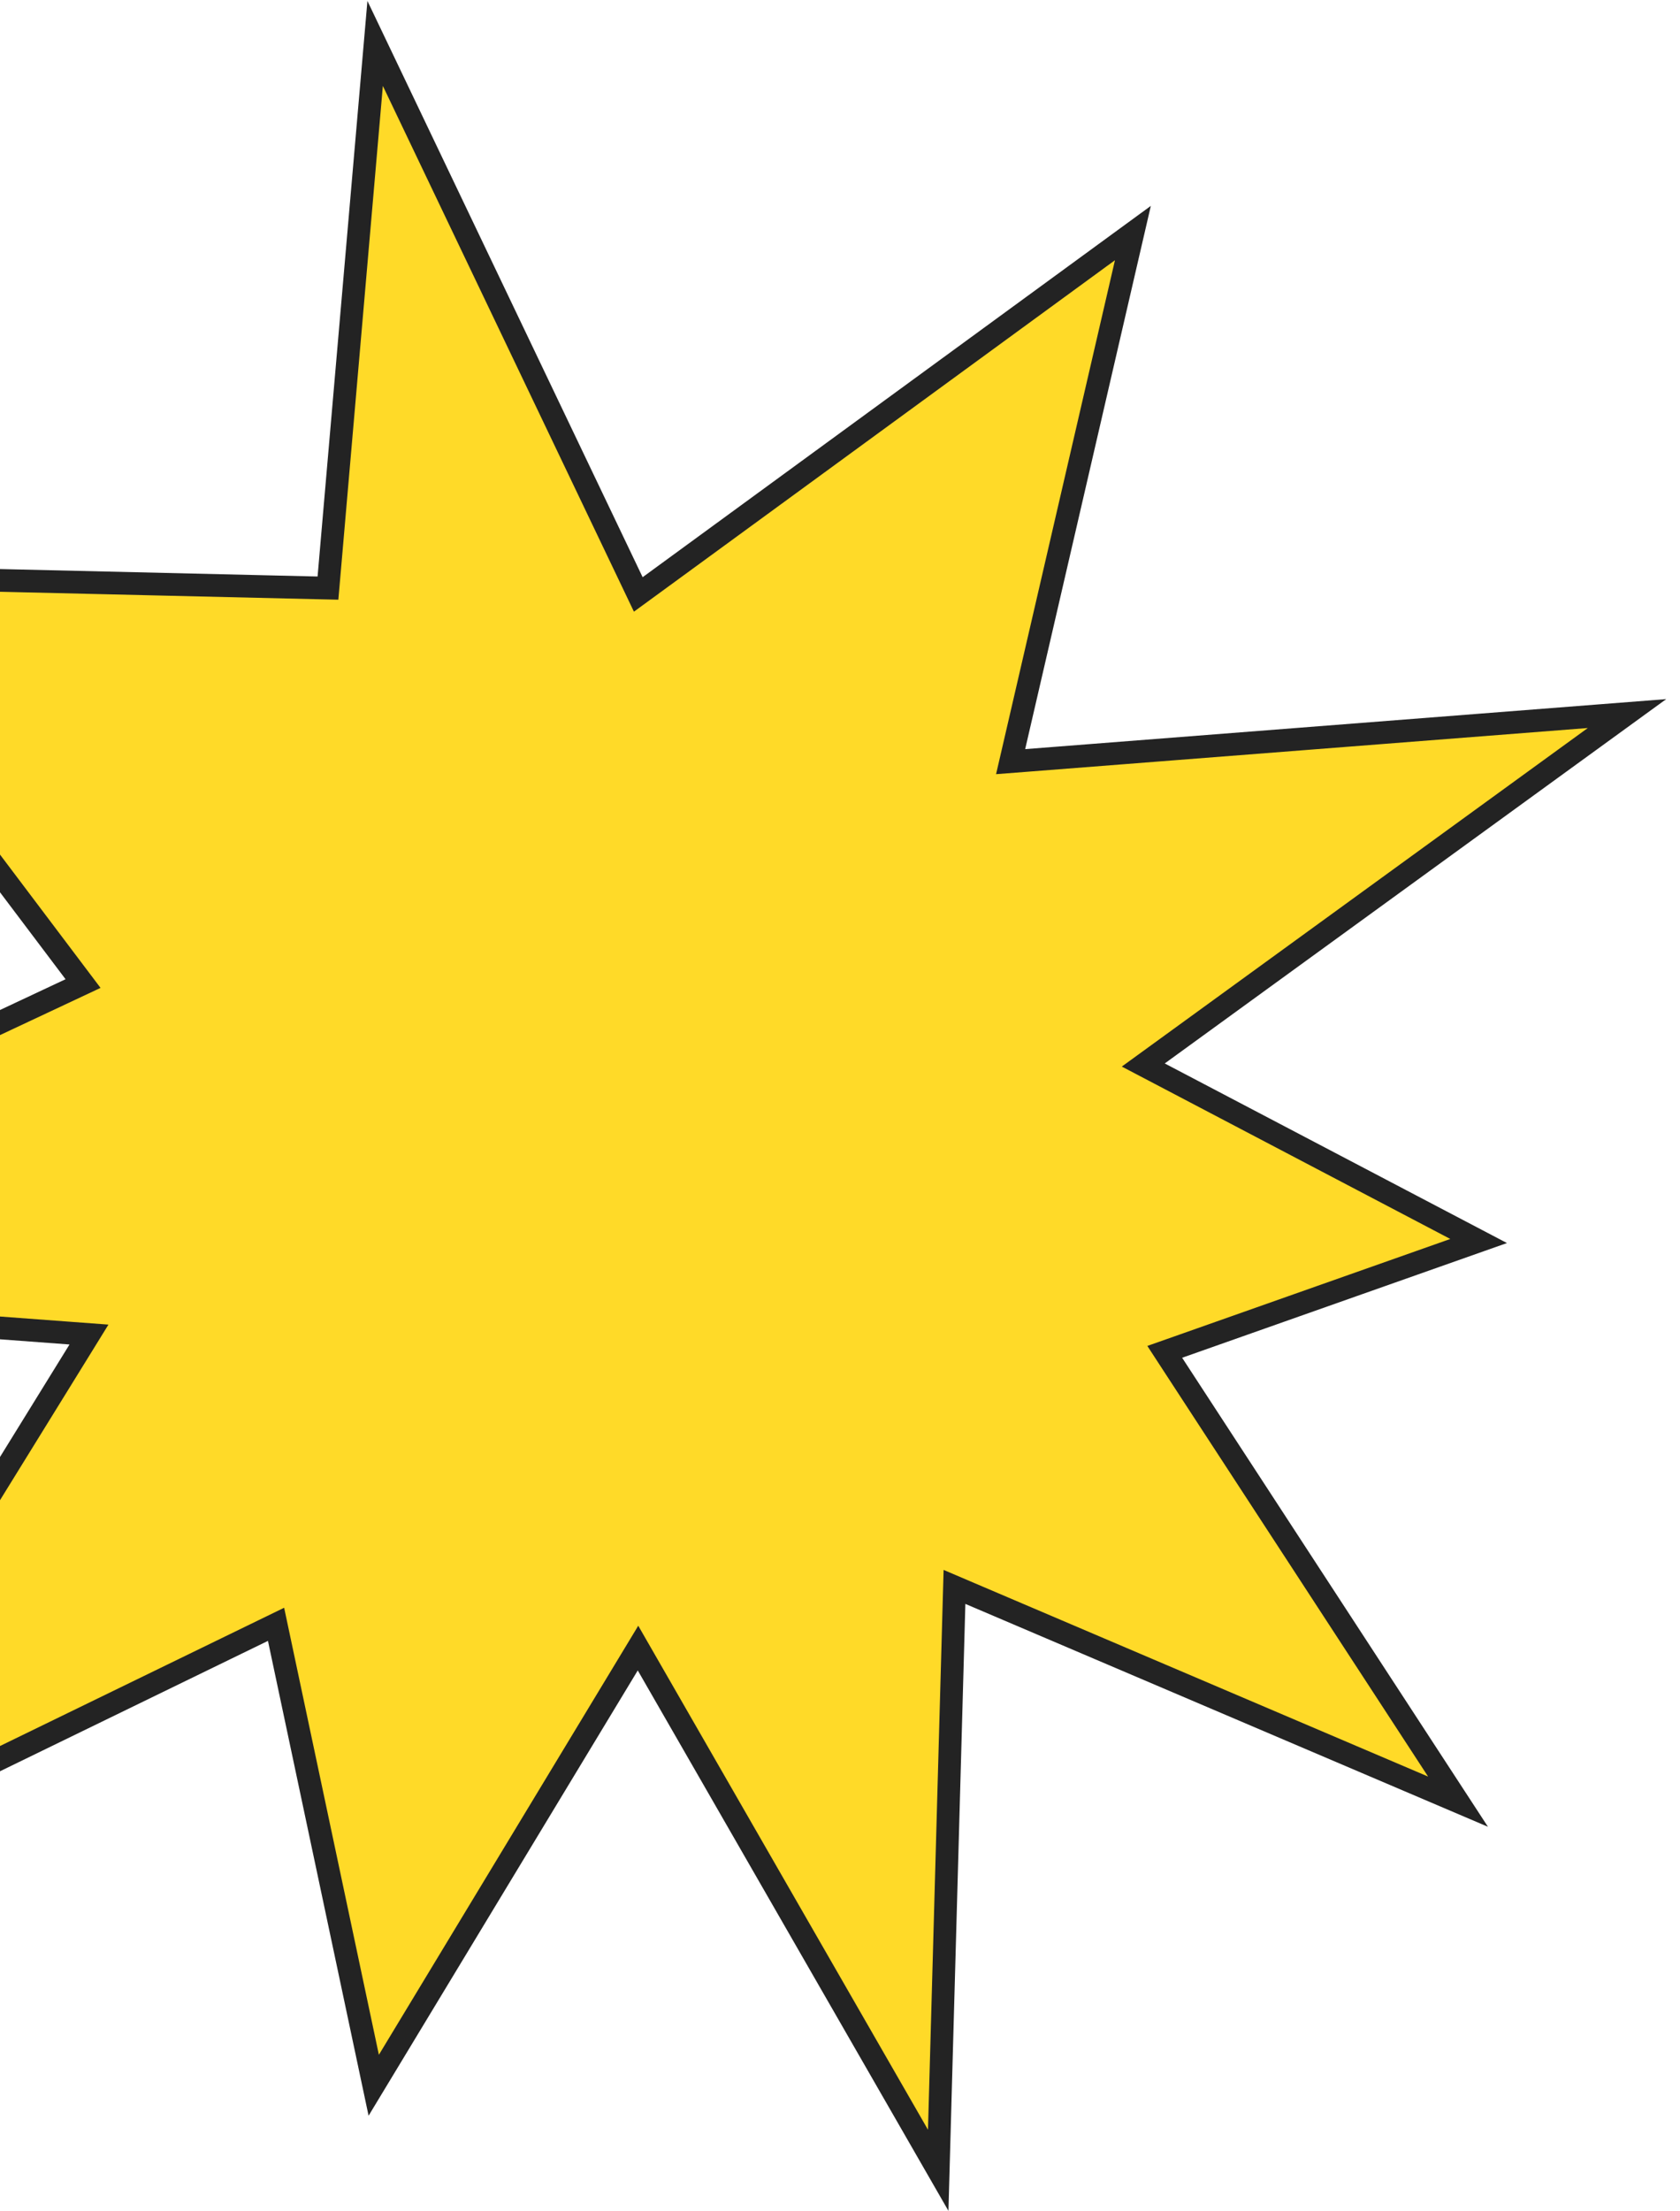 <svg width="111" height="146" viewBox="0 0 111 146" fill="none" xmlns="http://www.w3.org/2000/svg">
<path id="Vector" d="M42.788 109.921L42.154 108.819L41.496 109.907L24.693 137.685L18.438 108.188L18.239 107.25L17.377 107.669L-16.342 124.066L5.23 89.168L5.879 88.117L4.648 88.025L-37.092 84.919L4.65 65.335L5.487 64.942L4.93 64.204L-14.861 37.975L20.965 38.815L21.669 38.831L21.73 38.13L24.786 2.867L41.783 38.434L42.172 39.249L42.902 38.717L74.852 15.388L67.004 49.294L66.773 50.29L67.793 50.211L107.499 47.115L76.516 69.61L75.538 70.32L76.608 70.881L97.695 81.941L77.856 88.942L76.956 89.259L77.477 90.059L96.333 118.96L64.077 105.212L63.064 104.78L63.033 105.881L61.989 143.301L42.788 109.921Z" fill="#FFDA28" stroke="#232323" stroke-width="1.5"/>
</svg>
